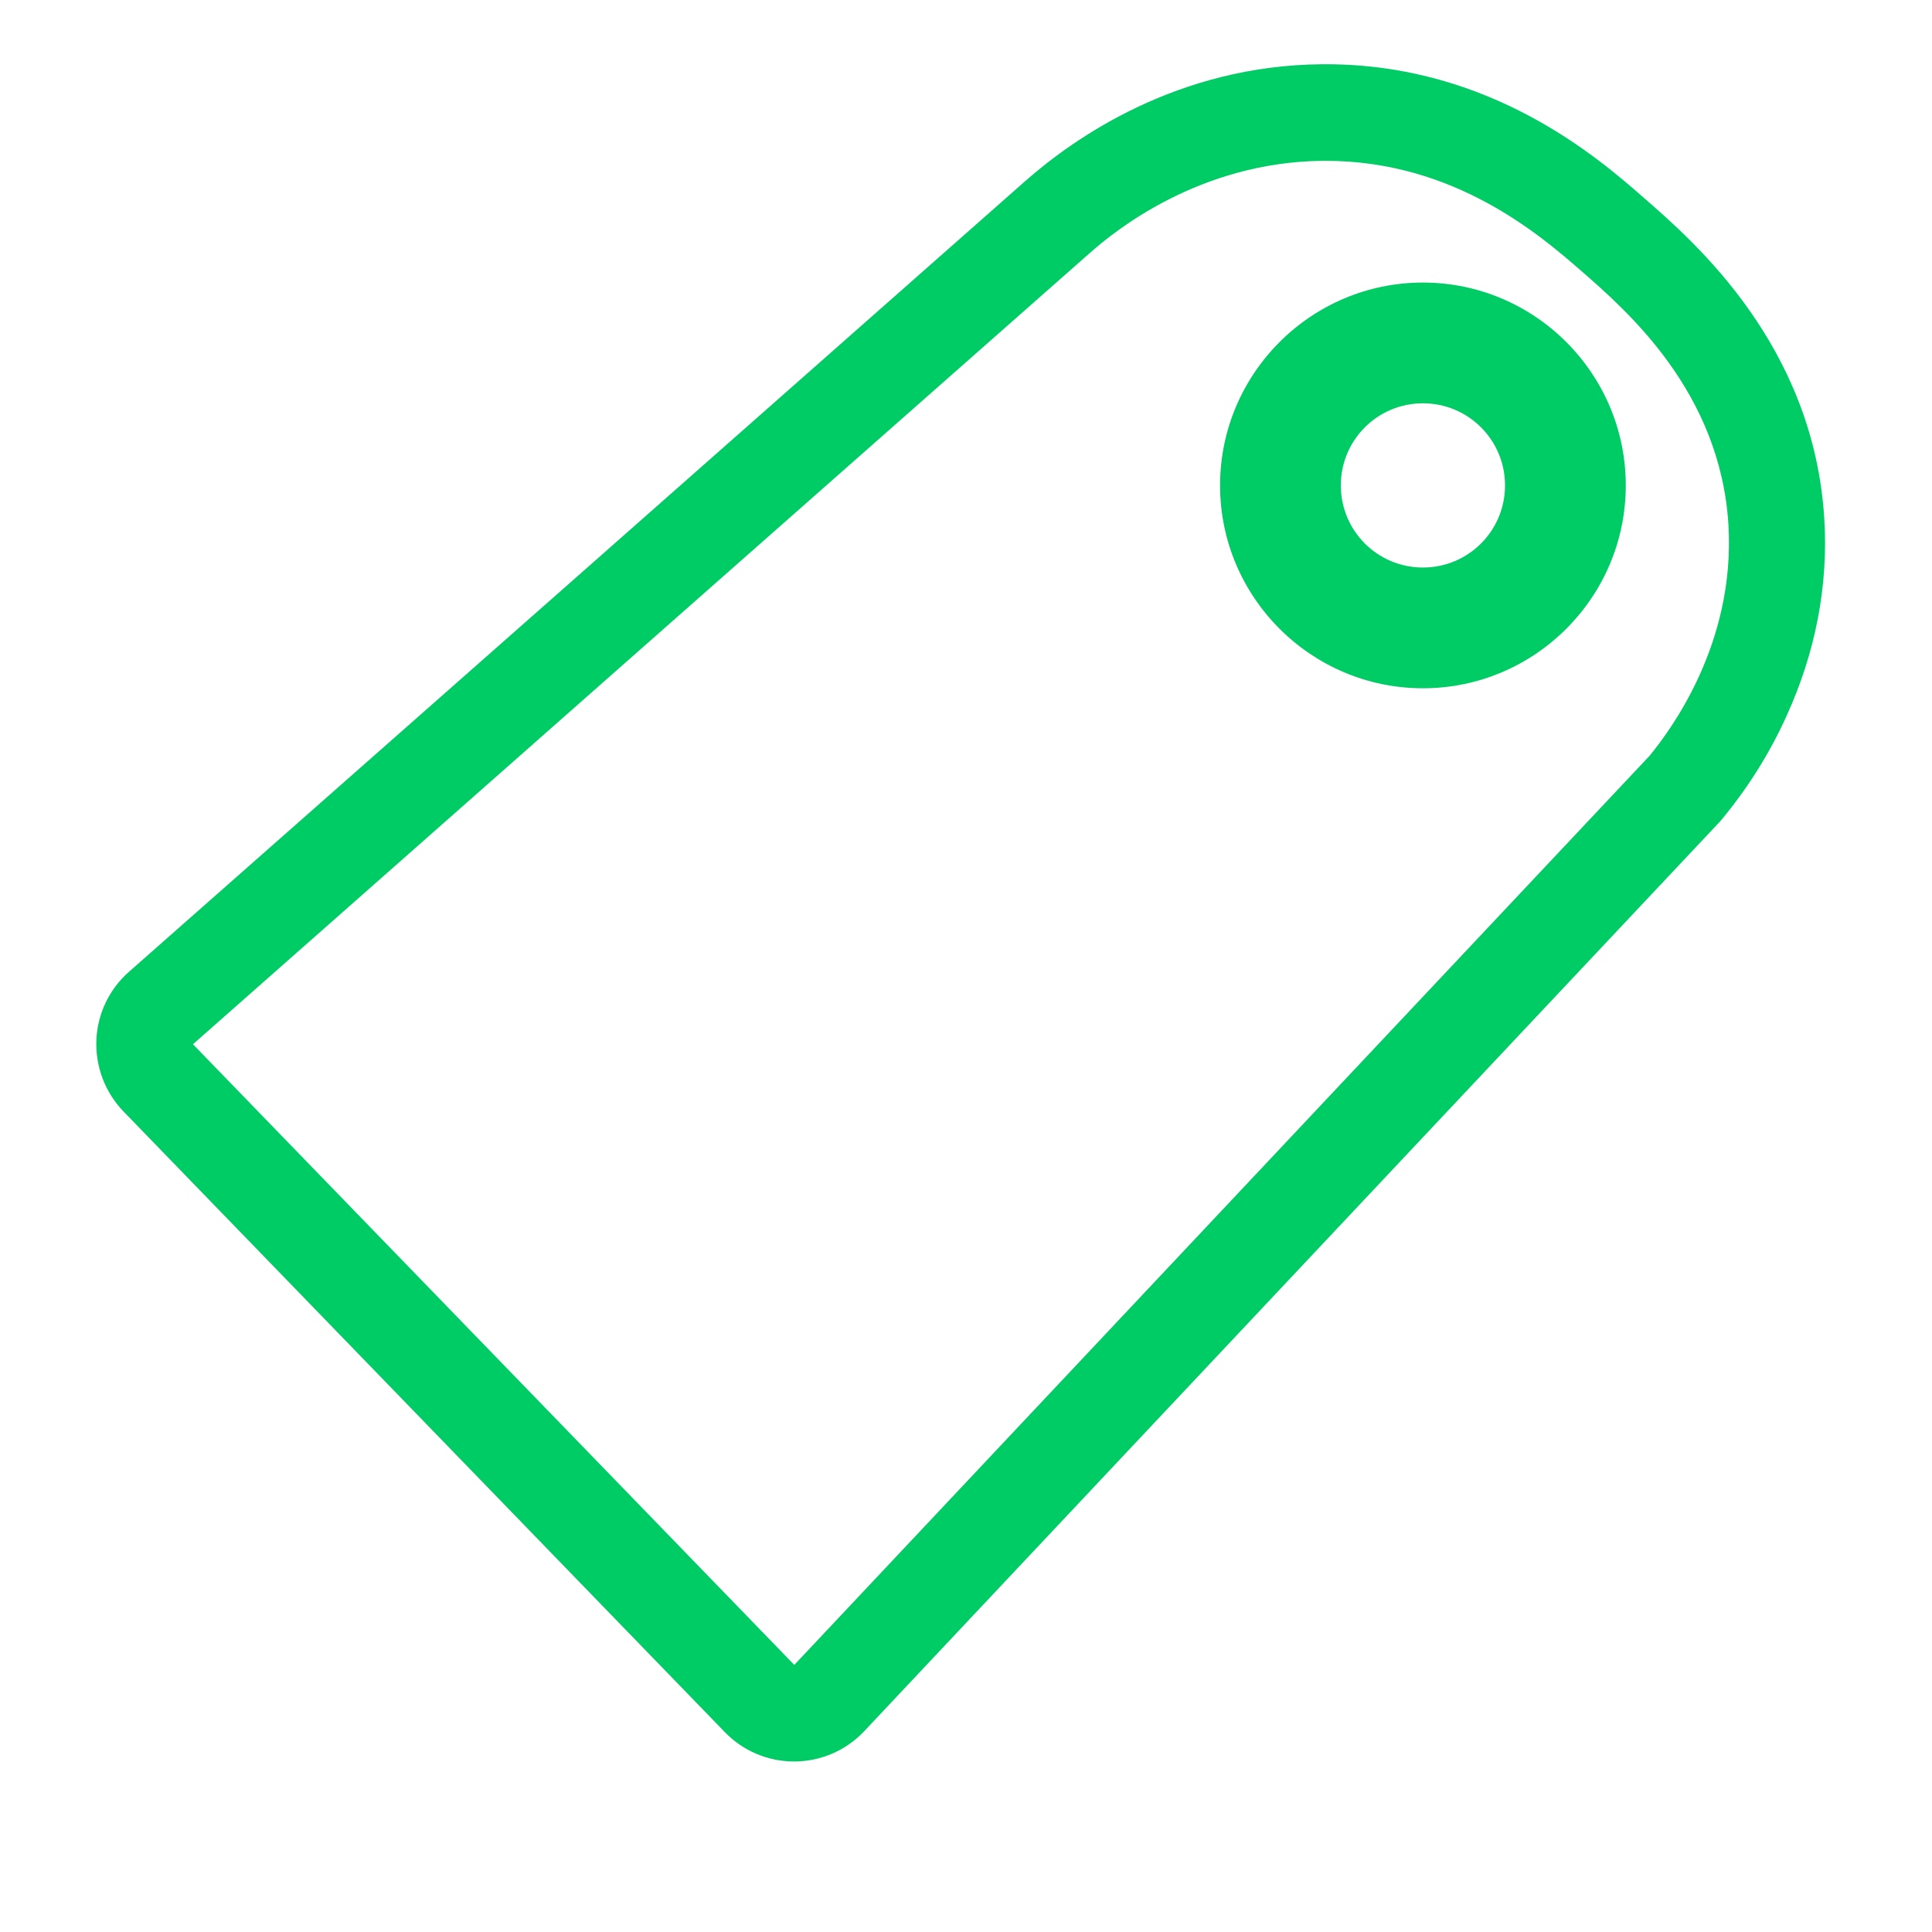 <?xml version="1.0" encoding="utf-8"?>
<!-- Generator: Adobe Illustrator 26.5.1, SVG Export Plug-In . SVG Version: 6.00 Build 0)  -->
<svg version="1.1"
	 id="svg5153" xmlns:svg="http://www.w3.org/2000/svg" xmlns:inkscape="http://www.inkscape.org/namespaces/inkscape" xmlns:sodipodi="http://sodipodi.sourceforge.net/DTD/sodipodi-0.dtd"
	 xmlns="http://www.w3.org/2000/svg" xmlns:xlink="http://www.w3.org/1999/xlink" x="0px" y="0px" viewBox="0 0 800 800"
	 style="enable-background:new 0 0 800 800;" xml:space="preserve">
<style type="text/css">
	.st0{fill:#00CC66;}
</style>
<sodipodi:namedview  bordercolor="#eeeeee" borderopacity="1" id="namedview5155" inkscape:current-layer="svg5153" inkscape:cx="155.06877" inkscape:cy="428.87007" inkscape:deskcolor="#505050" inkscape:pagecheckerboard="0" inkscape:pageopacity="0" inkscape:showpageshadow="0" inkscape:window-height="1009" inkscape:window-maximized="1" inkscape:window-width="1920" inkscape:window-x="-8" inkscape:window-y="-8" inkscape:zoom="2.9309576" pagecolor="#505050" showgrid="false">
	</sodipodi:namedview>
<g>
	<g>
		<path class="st0" d="M549,66.6c53.4,0,89,31,105.9,45.7c18.9,16.5,57.4,50,60.8,104.9c3,49.5-24.3,85.5-32.6,95.7
			C565,438.5,446.9,563.9,328.9,689.4l-249-257C203.6,323.2,327.3,214.1,451,105c10.2-9.1,45.4-37.9,96.7-38.4
			C548.1,66.6,548.5,66.6,549,66.6 M549,26.6c-0.5,0-1.1,0-1.6,0c-59.9,0.5-102.7,30.6-122.9,48.4L239,238.7L53.4,402.4
			c-8.2,7.2-13.1,17.5-13.5,28.4c-0.4,10.9,3.6,21.5,11.2,29.4l249,257c7.5,7.8,17.9,12.2,28.7,12.2c0.1,0,0.2,0,0.3,0
			c10.9-0.1,21.3-4.6,28.8-12.6l354.1-376.4c0.6-0.7,1.2-1.4,1.8-2.1c10.4-12.8,19.2-26.8,26-41.9c12-26.4,17.3-53.9,15.6-81.6
			c-4.4-71.6-53.5-114.4-74.4-132.6C662.1,65.6,617.4,26.6,549,26.6L549,26.6z"/>
	</g>
</g>
<g>
	<g>
		<path class="st0" d="M589.2,167c18.8,0,34,15.2,34,34s-15.2,34-34,34c-18.8,0-34-15.2-34-34S570.4,167,589.2,167 M589.2,117
			c-46.3,0-84,37.7-84,84s37.7,84,84,84s84-37.7,84-84S635.5,117,589.2,117L589.2,117z"/>
	</g>
</g>
</svg>

